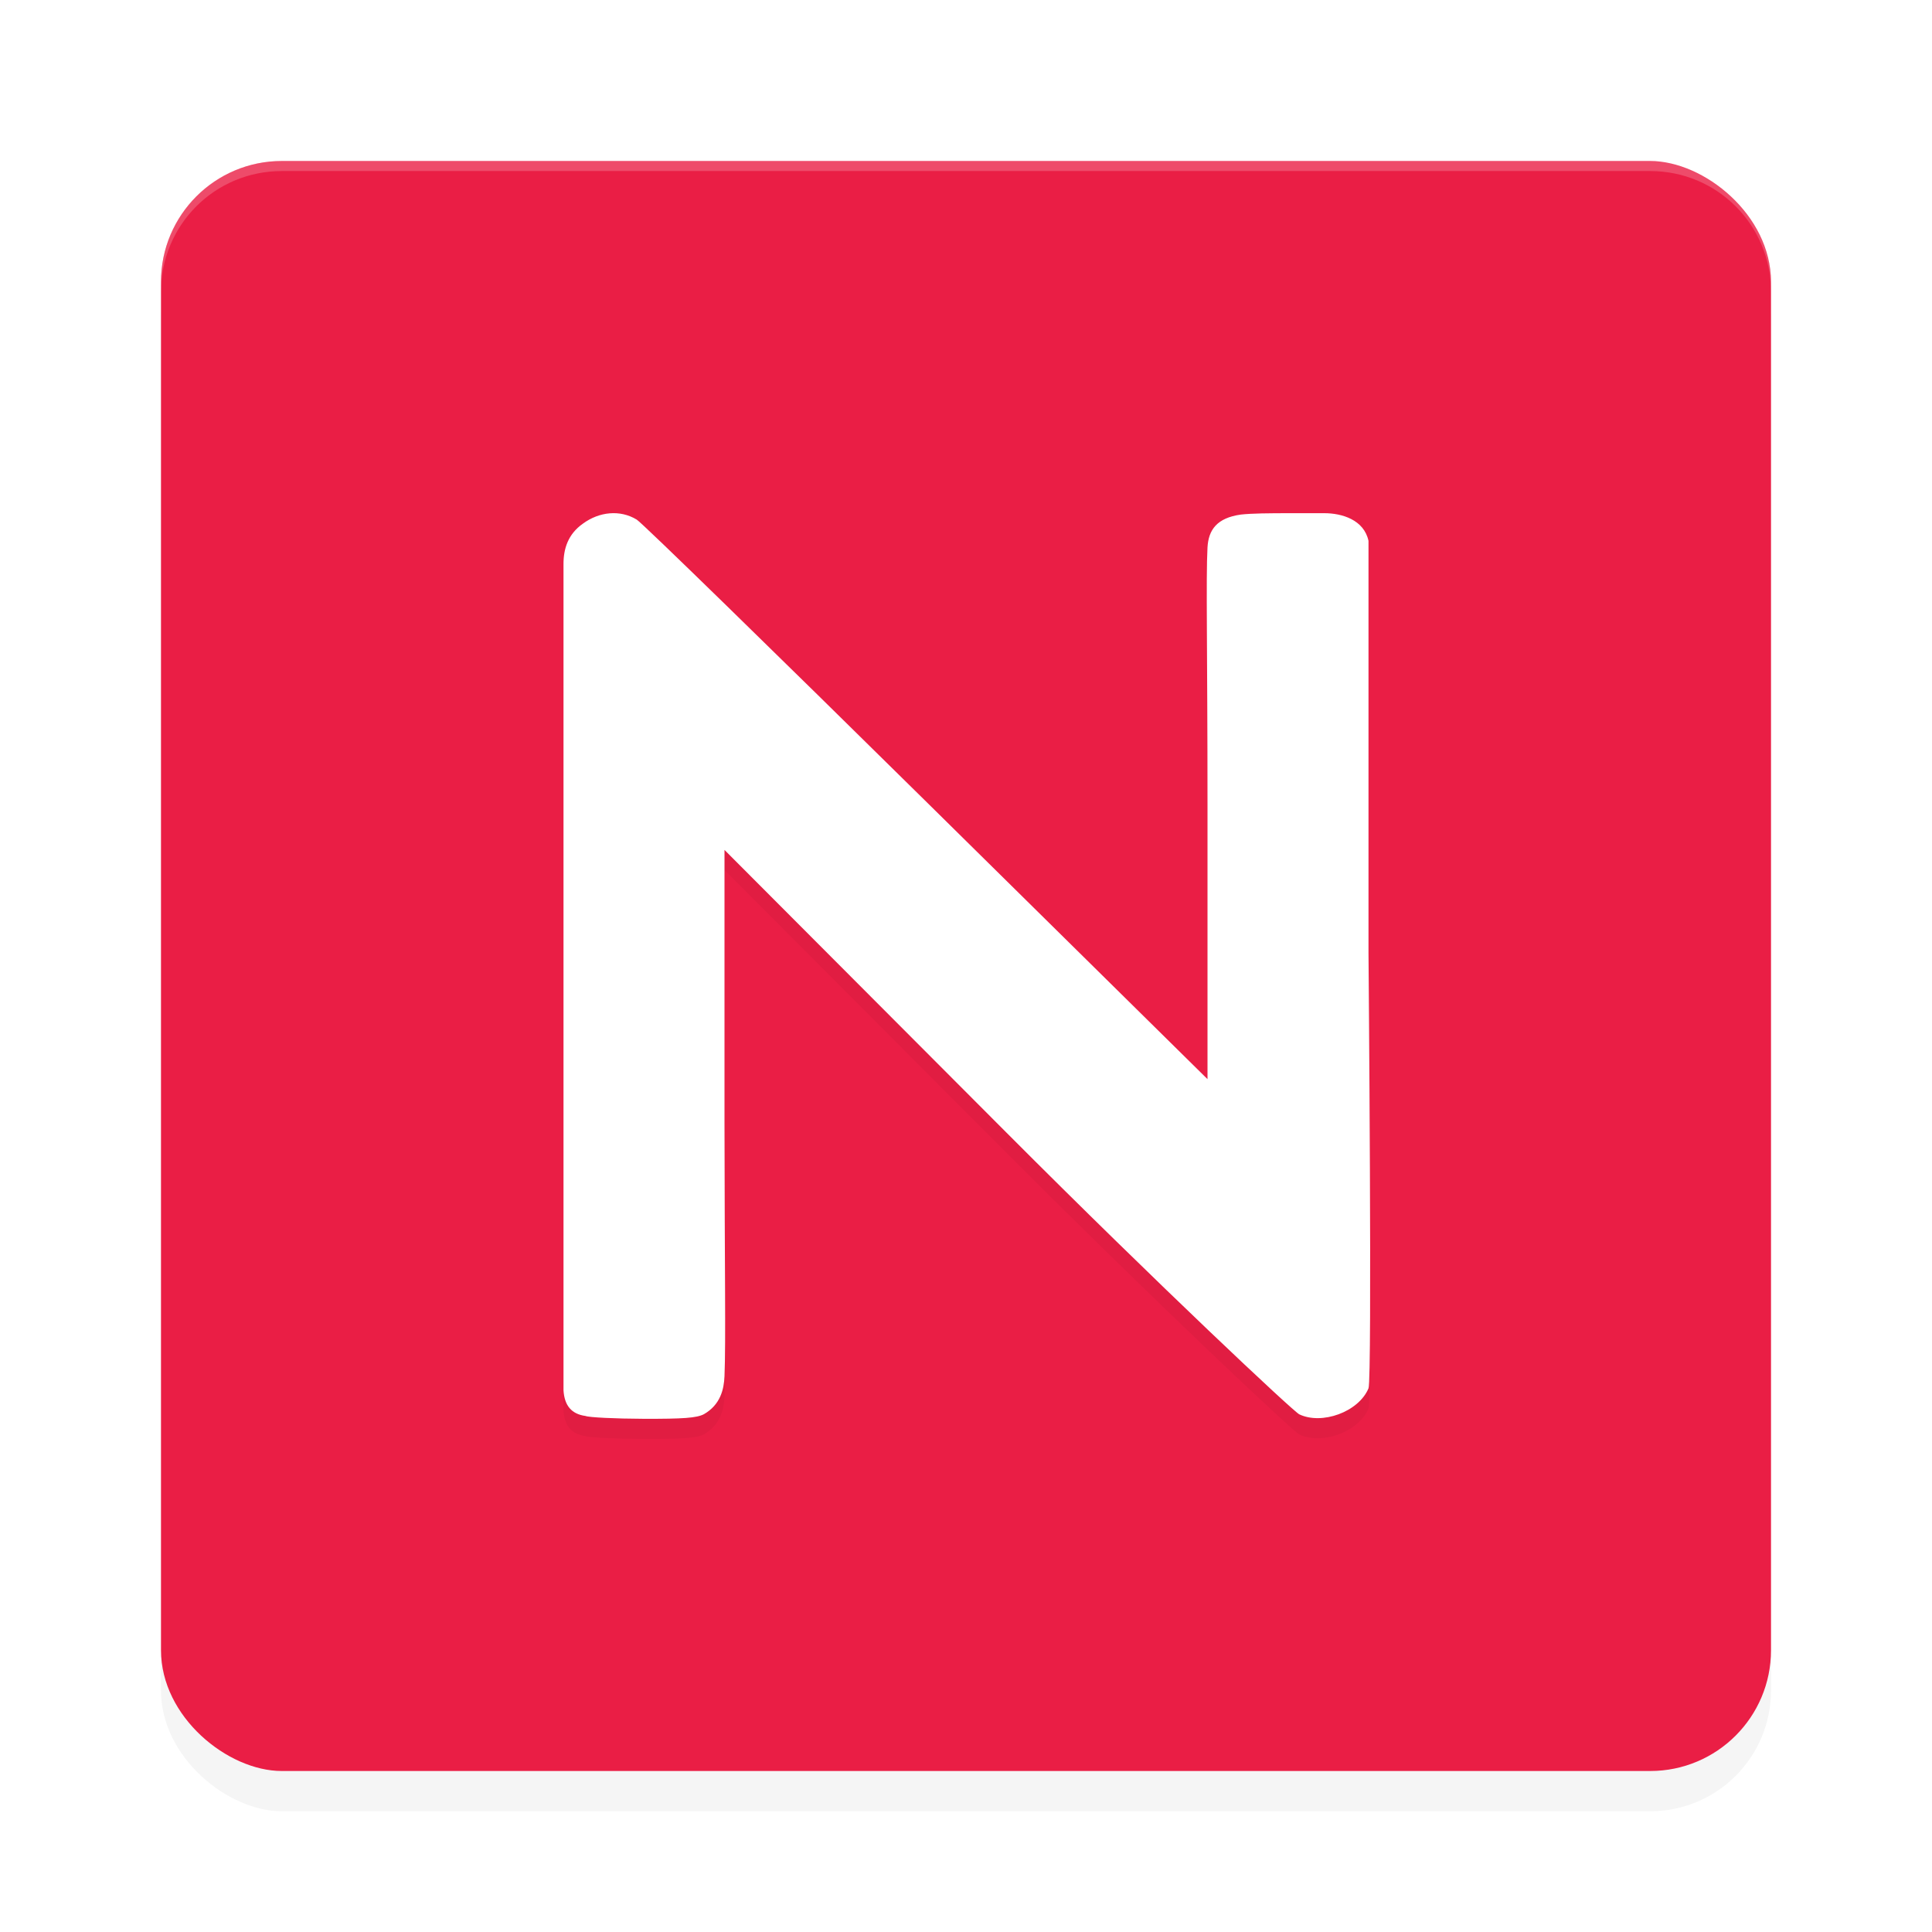 <?xml version="1.0" encoding="UTF-8" standalone="no"?>
<svg
   width="192"
   height="192"
   version="1"
   id="svg28"
   sodipodi:docname="apps_newchic.svg"
   inkscape:version="1.1.1 (1:1.1+202109281949+c3084ef5ed)"
   xmlns:inkscape="http://www.inkscape.org/namespaces/inkscape"
   xmlns:sodipodi="http://sodipodi.sourceforge.net/DTD/sodipodi-0.dtd"
   xmlns="http://www.w3.org/2000/svg"
   xmlns:svg="http://www.w3.org/2000/svg"
   xmlns:rdf="http://www.w3.org/1999/02/22-rdf-syntax-ns#"
   xmlns:cc="http://creativecommons.org/ns#"
   xmlns:dc="http://purl.org/dc/elements/1.1/">
  <defs
     id="defs32">
    <filter
       inkscape:collect="always"
       style="color-interpolation-filters:sRGB"
       id="filter6495"
       x="-0.048"
       y="-0.048"
       width="1.096"
       height="1.096">
      <feGaussianBlur
         inkscape:collect="always"
         stdDeviation="3.2"
         id="feGaussianBlur6497" />
    </filter>
    <filter
       inkscape:collect="always"
       style="color-interpolation-filters:sRGB"
       id="filter7672"
       x="-0.115"
       y="-0.102"
       width="1.229"
       height="1.204">
      <feGaussianBlur
         inkscape:collect="always"
         stdDeviation="3.829"
         id="feGaussianBlur7674" />
    </filter>
  </defs>
  <sodipodi:namedview
     pagecolor="#ffffff"
     bordercolor="#666666"
     borderopacity="1"
     objecttolerance="10"
     gridtolerance="10"
     guidetolerance="10"
     inkscape:pageopacity="0"
     inkscape:pageshadow="2"
     inkscape:window-width="1920"
     inkscape:window-height="1019"
     id="namedview30"
     showgrid="false"
     inkscape:zoom="1"
     inkscape:cx="98.5"
     inkscape:cy="101"
     inkscape:window-x="0"
     inkscape:window-y="34"
     inkscape:window-maximized="1"
     inkscape:current-layer="svg28"
     inkscape:pagecheckerboard="0"
     inkscape:snap-global="true"
     showguides="true"
     inkscape:snap-bbox="true"
     inkscape:snap-bbox-midpoints="true">
    <inkscape:grid
       type="xygrid"
       id="grid841" />
  </sodipodi:namedview>
  <rect
     id="rect6457"
     transform="matrix(0,-1,-1,0,0,0)"
     ry="12"
     rx="12"
     y="-176"
     x="-180"
     height="160"
     width="160"
     style="opacity:0.2;fill:#000000;fill-opacity:1;stroke-width:4;filter:url(#filter6495)" />
  <rect
     id="rect2"
     transform="matrix(0,-1,-1,0,0,0)"
     ry="12"
     rx="12"
     y="-176"
     x="-176"
     height="160"
     width="160"
     style="fill:#ea1e45;fill-opacity:1;stroke-width:4" />
  <path
     id="rect6416"
     style="opacity:0.2;fill:#ffffff;fill-opacity:1;stroke-width:4"
     d="m 28,16 c -6.648,0 -12,5.352 -12,12 v 1 c 0,-6.648 5.352,-12 12,-12 h 136 c 6.648,0 12,5.352 12,12 v -1 c 0,-6.648 -5.352,-12 -12,-12 z" />
  <path
     style="opacity:0.2;fill:#000000;stroke-width:0.314;filter:url(#filter7672)"
     d="m 69.948,142.544 c 1.655,-0.945 1.997,-2.482 2.052,-3.776 0.141,-3.467 0.011,-10.875 0,-25.203 V 86.466 l 28.019,28.091 c 15.252,15.291 28.519,27.719 29.103,27.998 2.242,1.07 5.896,-0.231 6.878,-2.585 0.372,-0.892 0,-42.97 0,-43.238 V 55.752 c -0.449,-2.108 -2.659,-2.752 -4.391,-2.752 h -3.218 c -2.384,0 -3.97,0.017 -5.071,0.136 -2.389,0.335 -3.223,1.518 -3.32,3.274 -0.163,3.041 0,10.332 0,25.56 V 109.243 L 92.103,81.726 C 76.948,66.777 63.836,53.98 63.279,53.64 c -1.647,-1.006 -3.726,-0.797 -5.354,0.403 -1.49,1.051 -1.933,2.514 -1.925,4.051 v 40.668 41.406 c 0.095,1.53 0.805,2.362 2.193,2.551 0.345,0.143 2.925,0.269 5.733,0.28 3.972,0.015 5.31,-0.085 6.022,-0.454 z"
     id="path7634"
     sodipodi:nodetypes="ccscssscccsccscsscccccscc" />
  <path
     style="fill:#ffffff;stroke-width:0.314"
     d="m 69.948,140.544 c 1.655,-0.945 1.997,-2.482 2.052,-3.776 0.141,-3.467 0.011,-10.875 0,-25.203 V 84.466 l 28.019,28.091 c 15.252,15.291 28.519,27.719 29.103,27.998 2.242,1.07 5.896,-0.231 6.878,-2.585 0.372,-0.892 0,-42.97 0,-43.238 V 53.752 c -0.449,-2.108 -2.659,-2.752 -4.391,-2.752 h -3.218 c -2.384,0 -3.97,0.017 -5.071,0.136 -2.389,0.335 -3.223,1.518 -3.32,3.274 -0.163,3.041 0,10.332 0,25.56 V 107.243 L 92.103,79.726 C 76.948,64.777 63.836,51.98 63.279,51.64 c -1.647,-1.006 -3.726,-0.797 -5.354,0.403 -1.49,1.051 -1.933,2.514 -1.925,4.051 v 40.668 41.406 c 0.095,1.53 0.805,2.362 2.193,2.551 0.345,0.143 2.925,0.269 5.733,0.28 3.972,0.015 5.31,-0.085 6.022,-0.454 z"
     id="path963"
     sodipodi:nodetypes="ccscssscccsccscsscccccscc" />
</svg>
